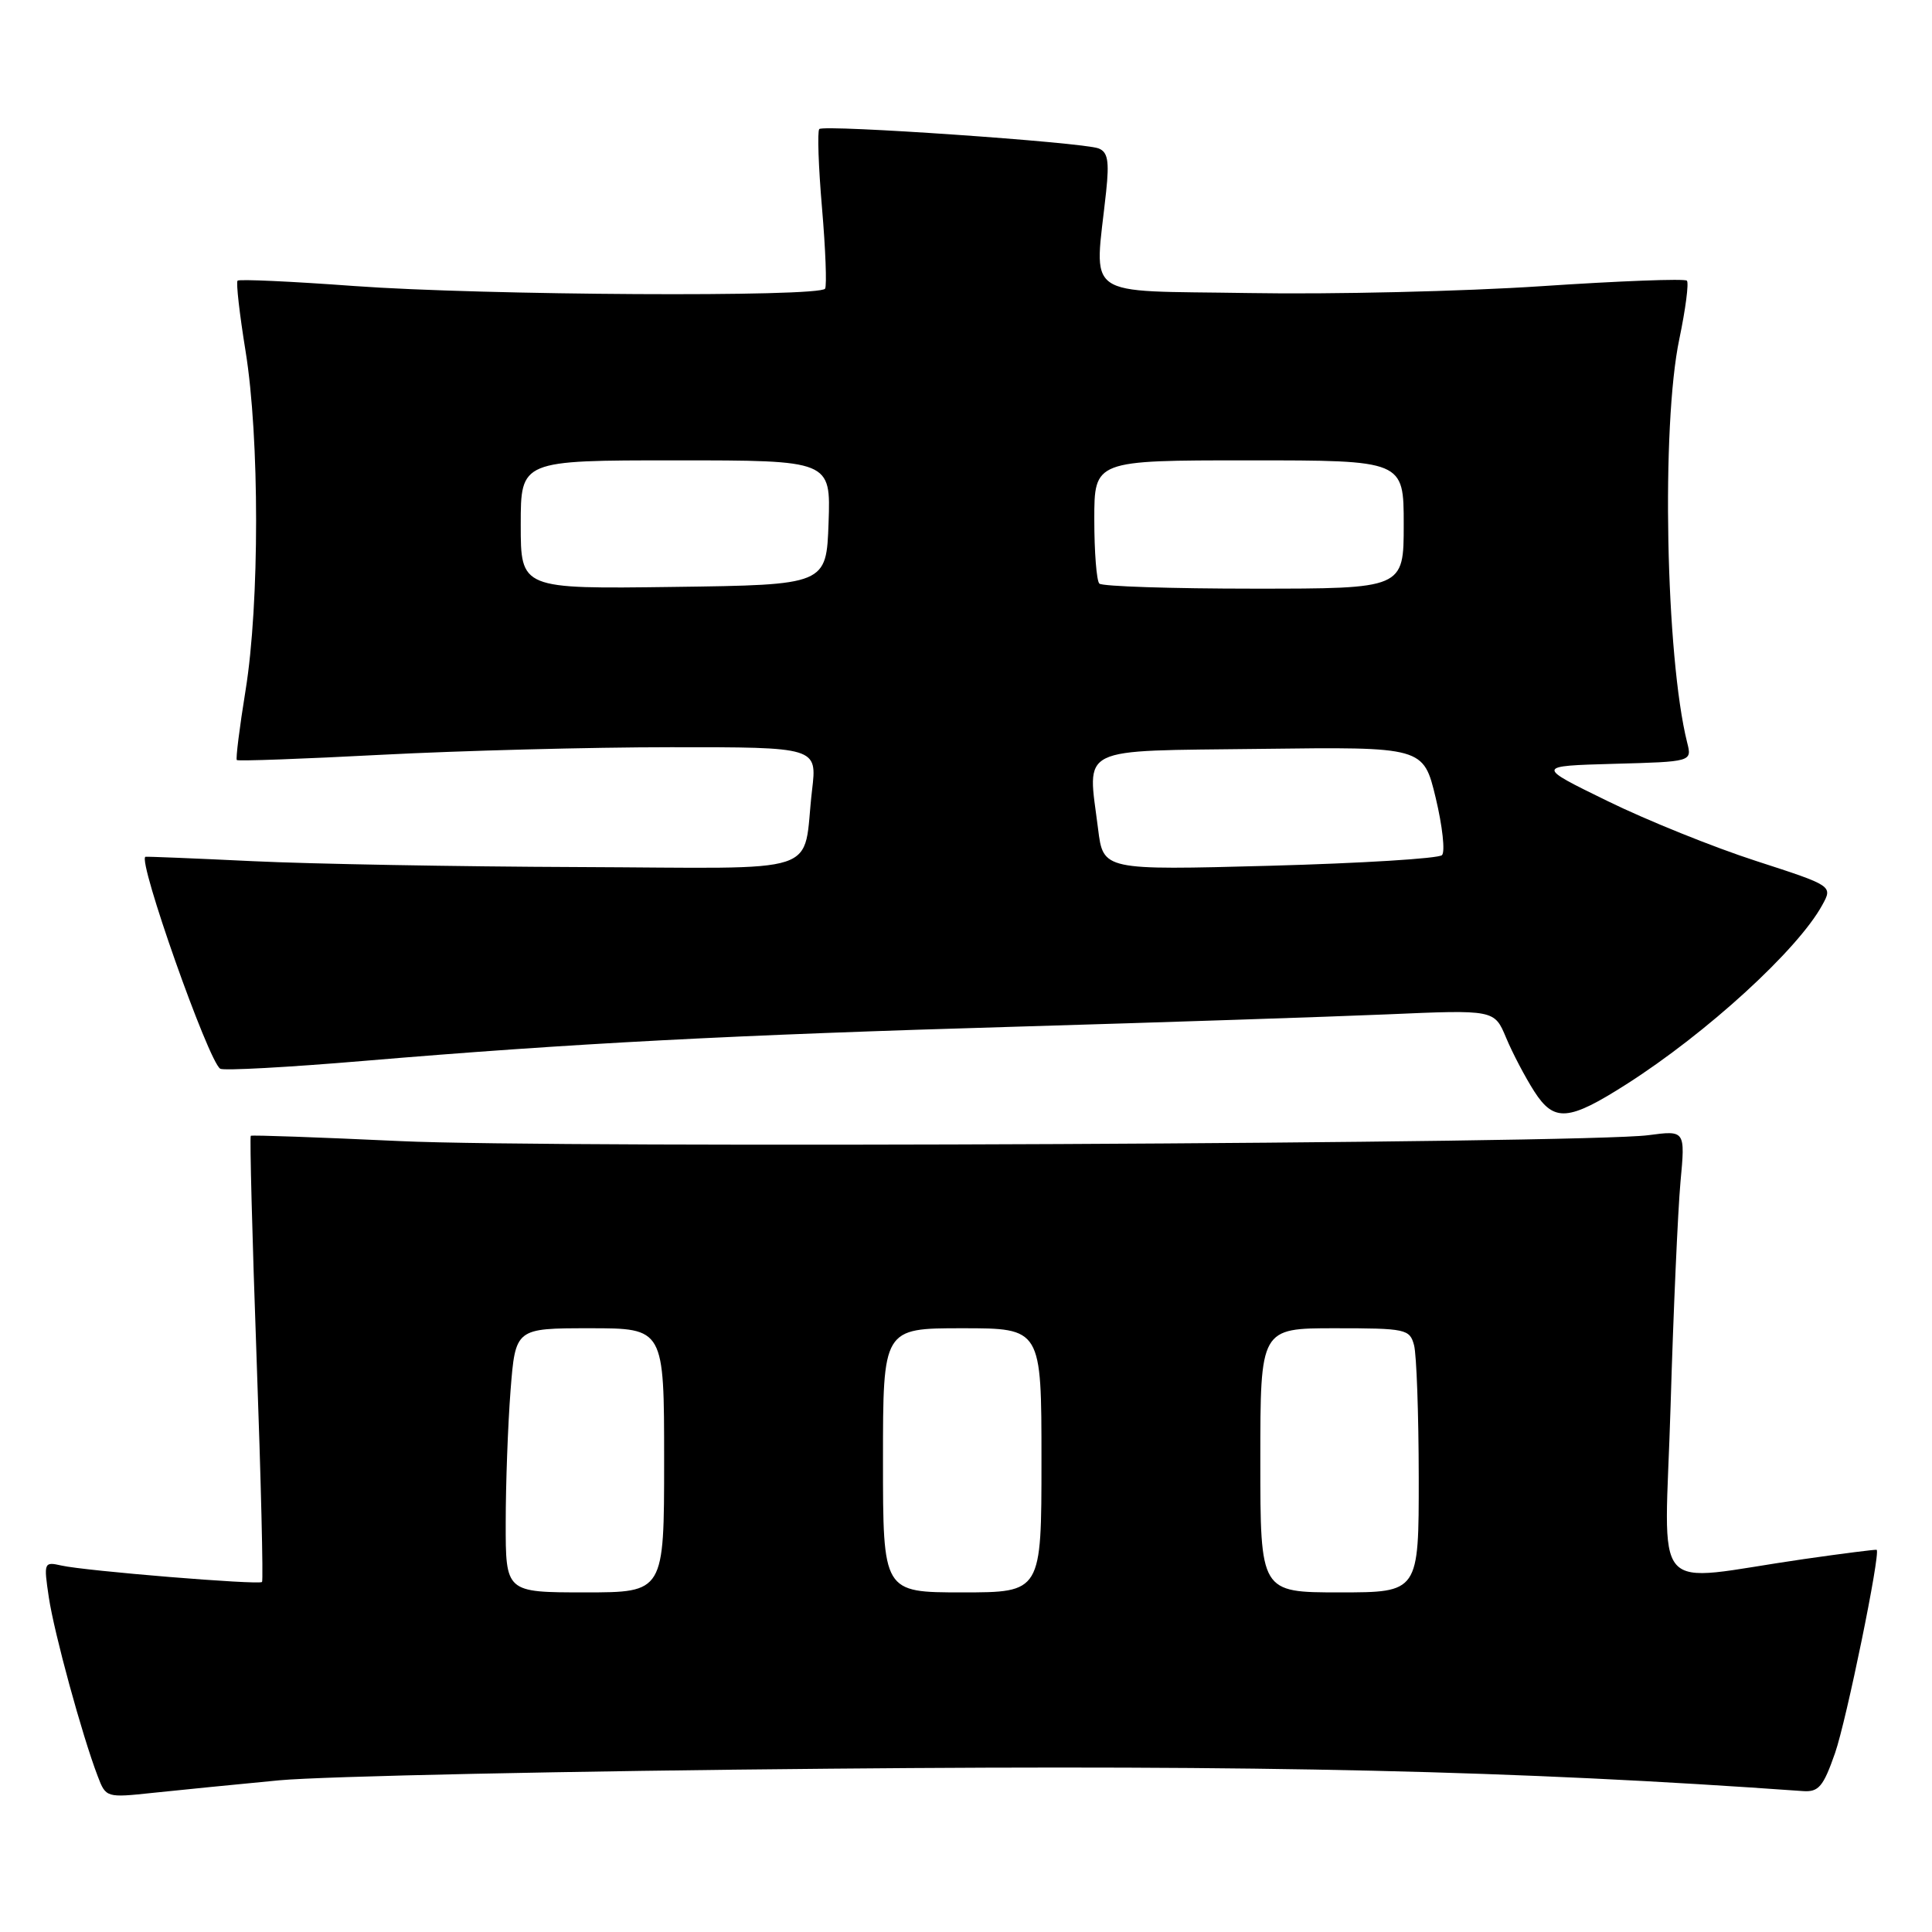<?xml version="1.0" encoding="UTF-8" standalone="no"?>
<!DOCTYPE svg PUBLIC "-//W3C//DTD SVG 1.1//EN" "http://www.w3.org/Graphics/SVG/1.1/DTD/svg11.dtd" >
<svg xmlns="http://www.w3.org/2000/svg" xmlns:xlink="http://www.w3.org/1999/xlink" version="1.1" viewBox="0 0 256 256">
 <g >
 <path fill="currentColor"
d=" M 37.00 235.90 C 42.78 235.36 75.62 234.66 110.00 234.36 C 167.76 233.84 200.86 234.61 238.92 237.33 C 240.98 237.47 241.60 236.74 243.15 232.30 C 244.67 227.95 249.20 205.81 248.67 205.36 C 248.58 205.29 244.22 205.84 239.00 206.59 C 218.24 209.58 220.59 212.27 221.36 186.34 C 221.73 173.78 222.33 160.41 222.67 156.64 C 223.31 149.77 223.31 149.77 218.40 150.42 C 209.99 151.53 73.53 152.18 53.00 151.20 C 42.27 150.70 33.38 150.38 33.23 150.50 C 33.08 150.62 33.42 163.89 34.00 180.00 C 34.58 196.11 34.90 209.44 34.72 209.62 C 34.29 210.04 11.28 208.16 8.13 207.44 C 5.82 206.92 5.78 207.03 6.47 211.66 C 7.18 216.41 10.88 229.96 12.95 235.36 C 14.03 238.20 14.09 238.22 20.27 237.56 C 23.70 237.20 31.22 236.45 37.00 235.90 Z  M 215.49 143.68 C 226.16 136.88 238.21 125.86 241.45 119.94 C 242.86 117.38 242.86 117.38 232.68 114.08 C 227.08 112.27 218.22 108.70 213.00 106.14 C 203.50 101.50 203.50 101.50 213.85 101.21 C 224.20 100.93 224.20 100.93 223.56 98.40 C 220.71 87.03 220.11 56.36 222.52 44.92 C 223.35 40.95 223.80 37.47 223.52 37.19 C 223.24 36.90 214.57 37.23 204.25 37.92 C 193.94 38.61 176.50 39.02 165.50 38.83 C 143.07 38.46 145.03 39.85 146.57 25.38 C 147.00 21.32 146.79 20.13 145.55 19.66 C 143.43 18.85 109.19 16.48 108.56 17.10 C 108.29 17.38 108.45 22.08 108.92 27.55 C 109.39 33.02 109.57 37.84 109.33 38.25 C 108.65 39.39 64.00 39.14 46.95 37.90 C 38.66 37.29 31.69 36.97 31.48 37.19 C 31.26 37.41 31.74 41.61 32.54 46.54 C 34.40 58.03 34.40 79.97 32.54 91.46 C 31.74 96.39 31.22 100.55 31.38 100.71 C 31.54 100.87 40.18 100.56 50.59 100.01 C 60.99 99.47 78.22 99.01 88.89 99.01 C 108.28 99.00 108.28 99.00 107.60 104.71 C 106.25 116.22 109.90 115.02 76.64 114.89 C 60.61 114.83 41.20 114.48 33.50 114.11 C 25.80 113.74 19.40 113.48 19.27 113.53 C 18.20 113.98 27.62 140.64 29.18 141.61 C 29.63 141.89 38.21 141.42 48.25 140.57 C 75.76 138.25 96.96 137.14 135.00 136.03 C 153.97 135.47 175.92 134.74 183.76 134.41 C 198.01 133.79 198.01 133.79 199.56 137.49 C 200.41 139.53 202.09 142.73 203.30 144.62 C 205.93 148.71 207.83 148.56 215.49 143.68 Z  M 67.01 201.75 C 67.01 196.66 67.30 188.79 67.65 184.25 C 68.30 176.00 68.30 176.00 78.15 176.00 C 88.00 176.00 88.00 176.00 88.00 193.50 C 88.00 211.00 88.00 211.00 77.50 211.00 C 67.00 211.00 67.00 211.00 67.01 201.75 Z  M 117.00 193.50 C 117.00 176.00 117.00 176.00 127.50 176.00 C 138.00 176.00 138.00 176.00 138.00 193.50 C 138.00 211.00 138.00 211.00 127.50 211.00 C 117.00 211.00 117.00 211.00 117.00 193.50 Z  M 167.00 193.50 C 167.00 176.00 167.00 176.00 176.88 176.00 C 186.29 176.00 186.80 176.11 187.37 178.25 C 187.70 179.49 187.98 187.36 187.99 195.75 C 188.00 211.00 188.00 211.00 177.50 211.00 C 167.00 211.00 167.00 211.00 167.00 193.50 Z  M 145.50 109.83 C 144.11 98.71 142.43 99.54 167.05 99.23 C 188.61 98.96 188.61 98.96 190.24 105.73 C 191.13 109.45 191.51 112.87 191.07 113.31 C 190.63 113.76 180.35 114.39 168.23 114.72 C 146.18 115.31 146.18 115.31 145.50 109.83 Z  M 69.00 69.52 C 69.00 61.00 69.00 61.00 89.54 61.00 C 110.08 61.00 110.08 61.00 109.79 69.25 C 109.50 77.50 109.50 77.50 89.25 77.77 C 69.00 78.04 69.00 78.04 69.00 69.52 Z  M 145.67 77.33 C 145.30 76.97 145.00 73.14 145.00 68.83 C 145.00 61.00 145.00 61.00 165.50 61.00 C 186.00 61.00 186.00 61.00 186.00 69.50 C 186.00 78.00 186.00 78.00 166.17 78.00 C 155.26 78.00 146.03 77.70 145.67 77.33 Z "/>
</g>
</svg>
